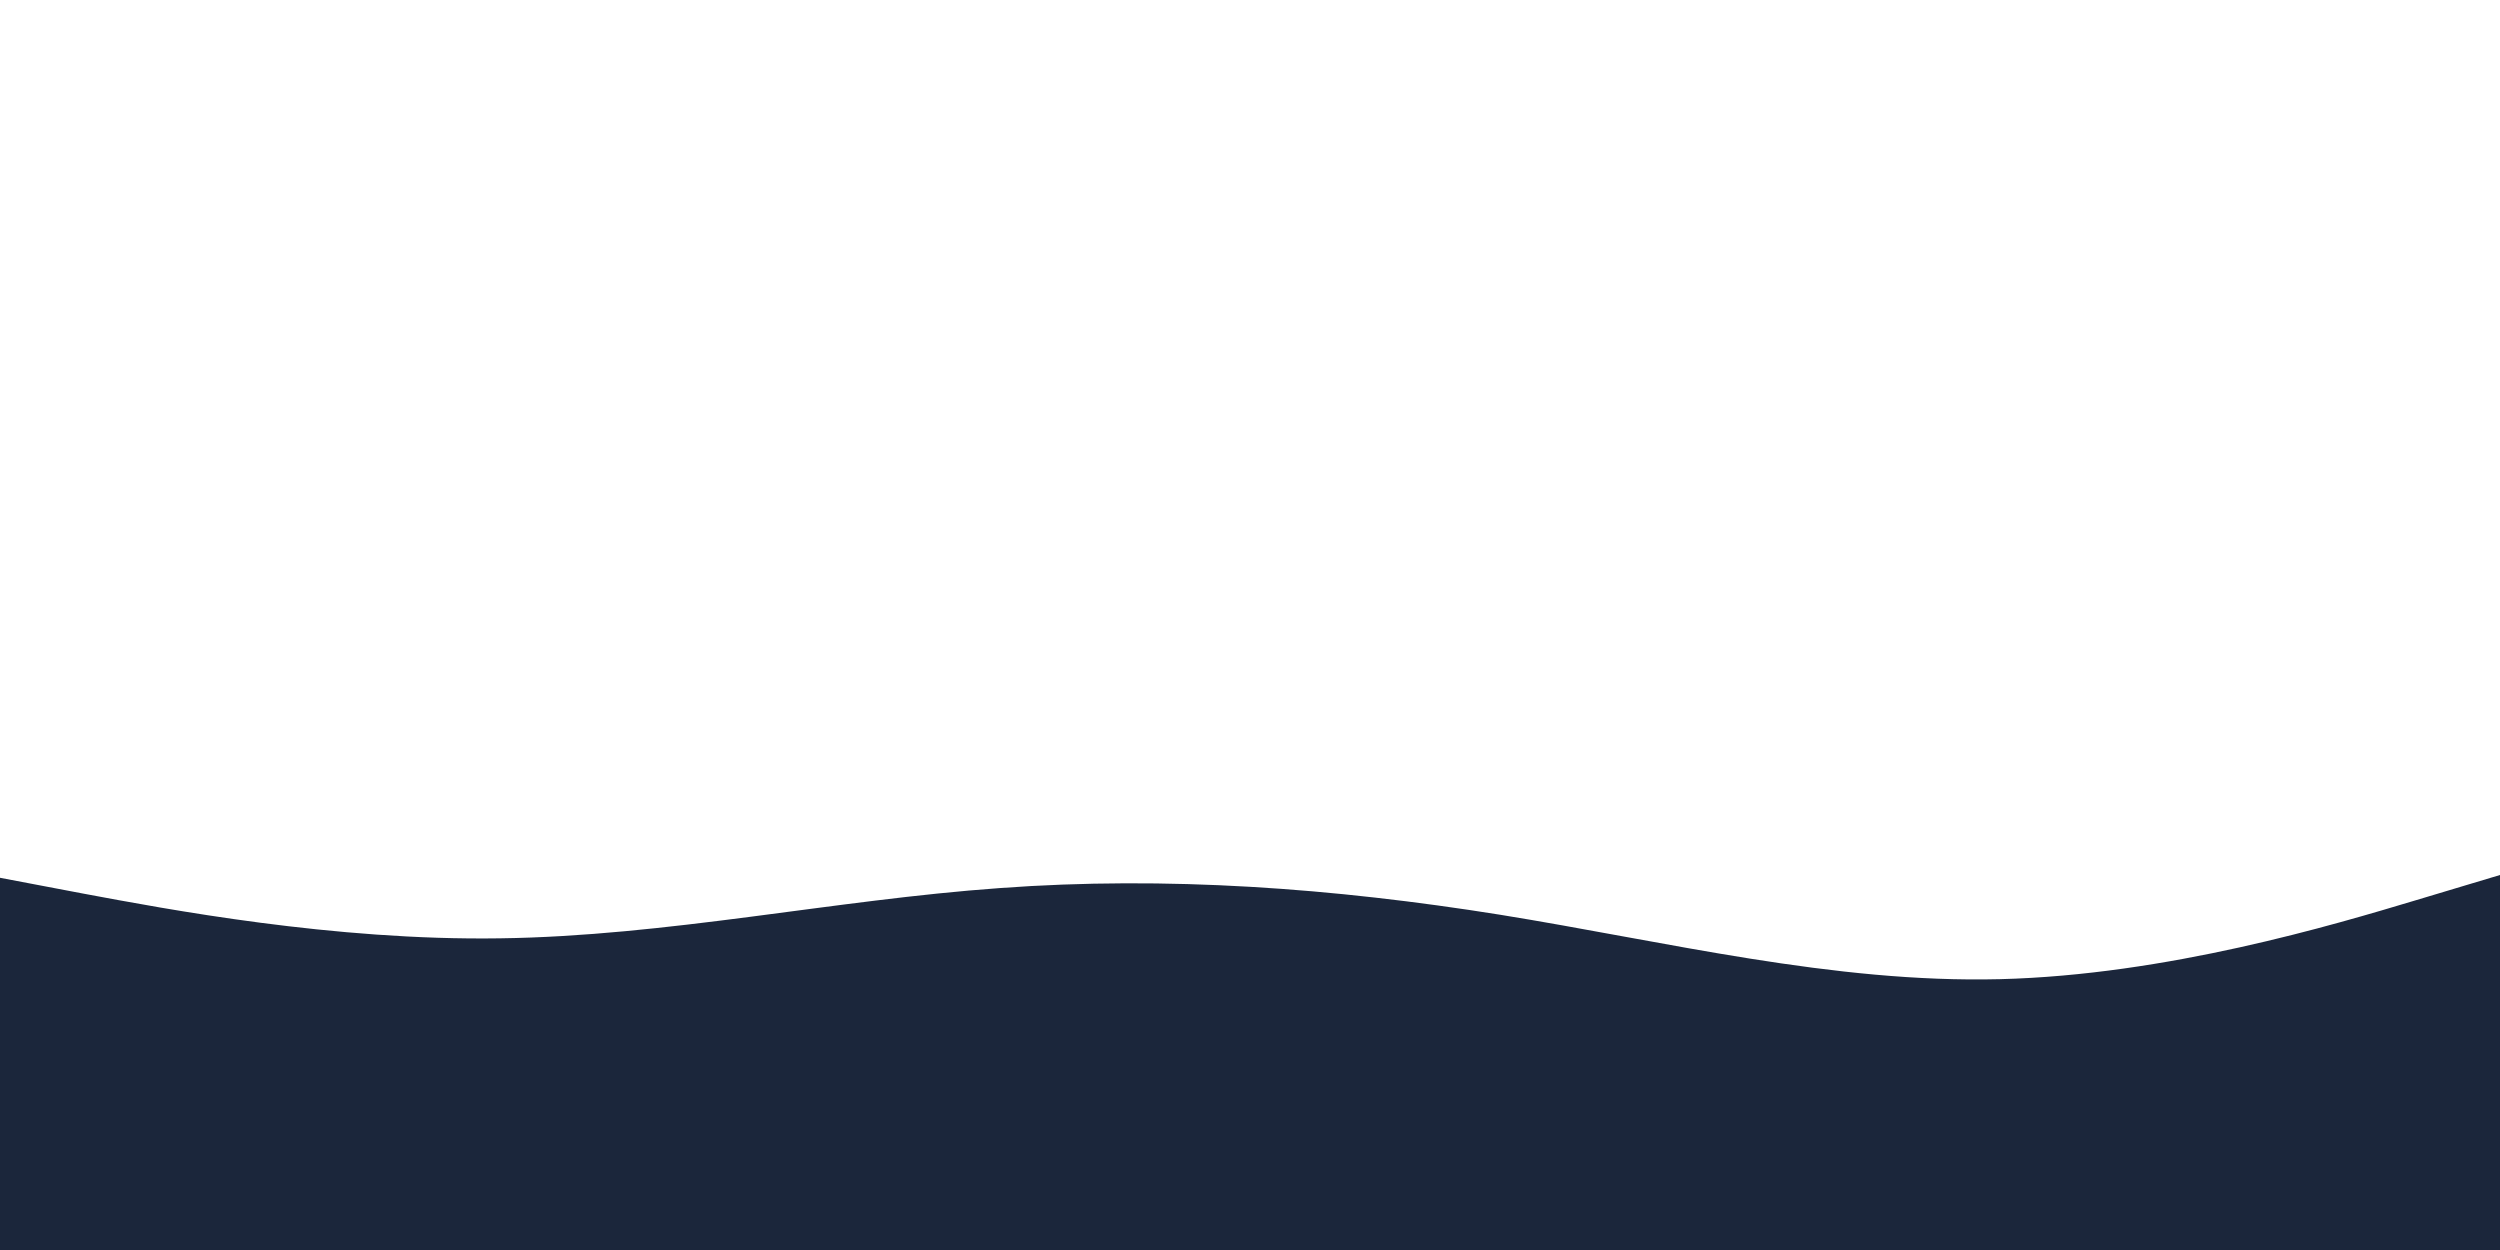 <svg id="visual" viewBox="0 0 900 450" width="900" height="450" xmlns="http://www.w3.org/2000/svg" xmlns:xlink="http://www.w3.org/1999/xlink" version="1.1"><rect x="0" y="0" width="900" height="450" fill="#fff"></rect><path d="M0 316L30 321.7C60 327.3 120 338.7 180 337.8C240 337 300 324 360 319.7C420 315.3 480 319.7 540 329.3C600 339 660 354 720 352.5C780 351 840 333 870 324L900 315L900 451L870 451C840 451 780 451 720 451C660 451 600 451 540 451C480 451 420 451 360 451C300 451 240 451 180 451C120 451 60 451 30 451L0 451Z" fill="#1b263b" stroke-linecap="round" stroke-linejoin="miter"></path></svg>